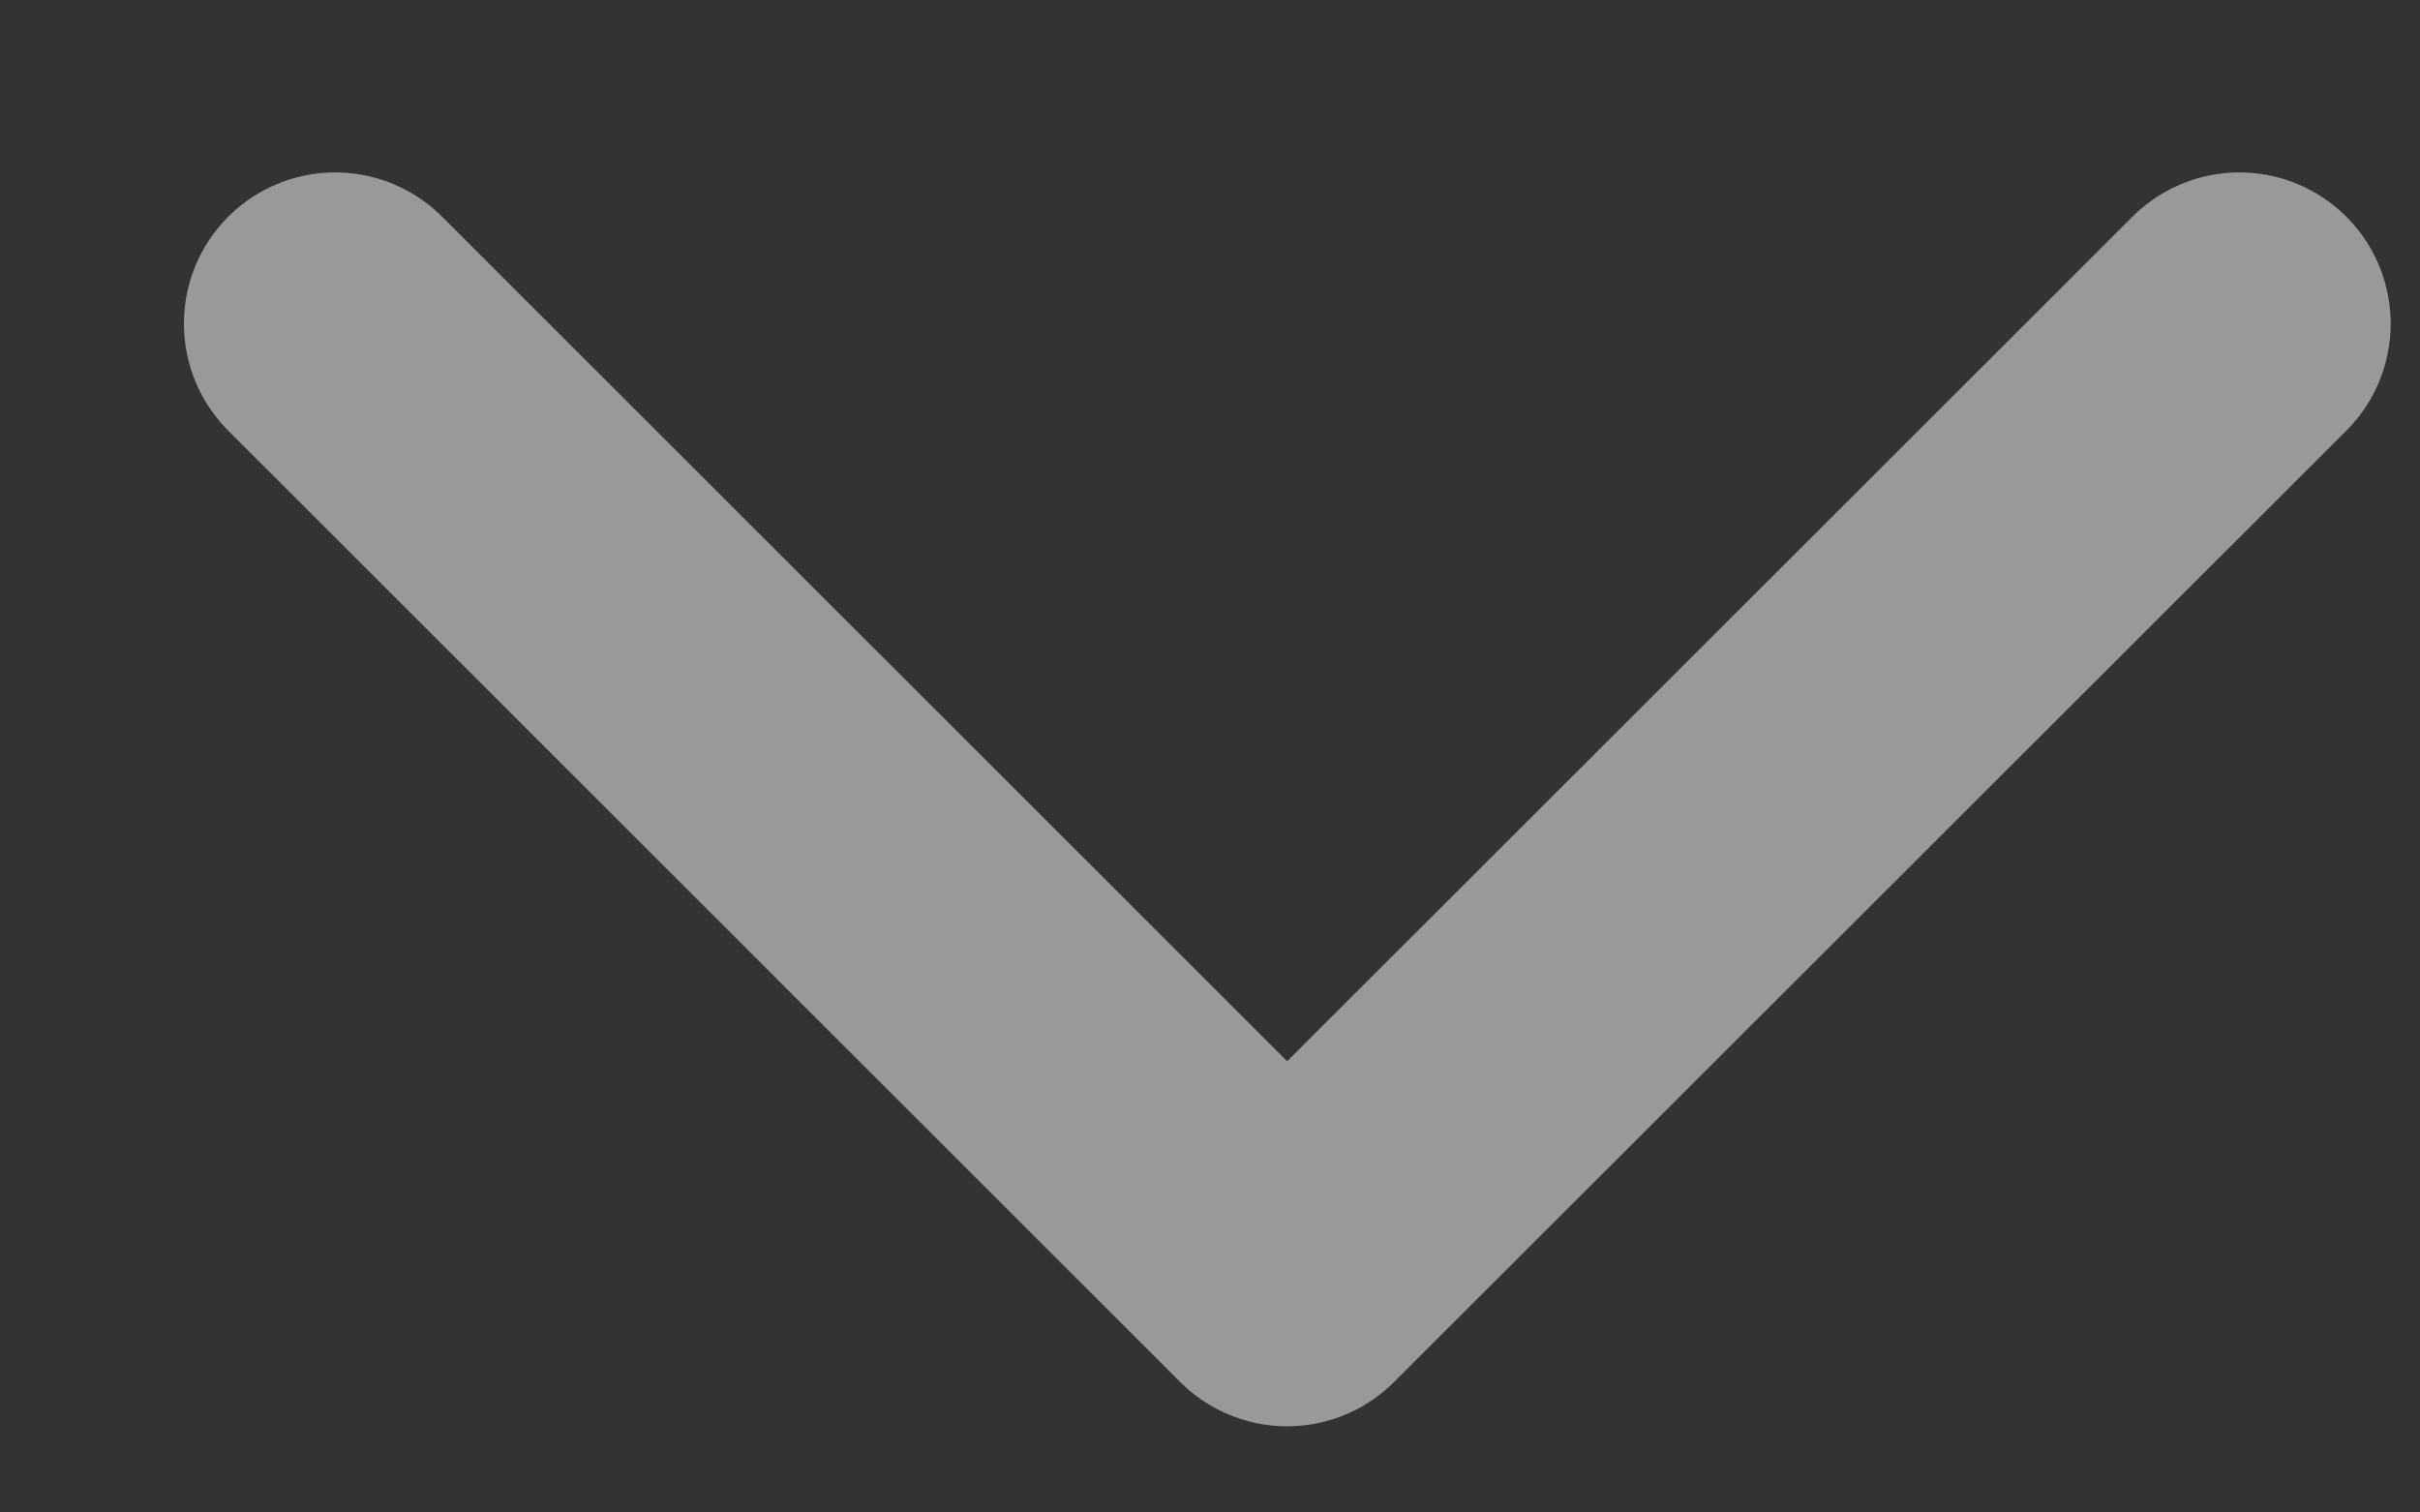 <svg width="8" height="5" viewBox="0 0 8 5" fill="none" xmlns="http://www.w3.org/2000/svg">
<rect x="0" y="0" width="8" height="5" fill="#333333" stroke="none"/>
<path opacity="0.5" d="M7.403 1.07L4.255 4.215L1.108 1.07" stroke="white" stroke-linecap="round" stroke-linejoin="round"/>
</svg>
